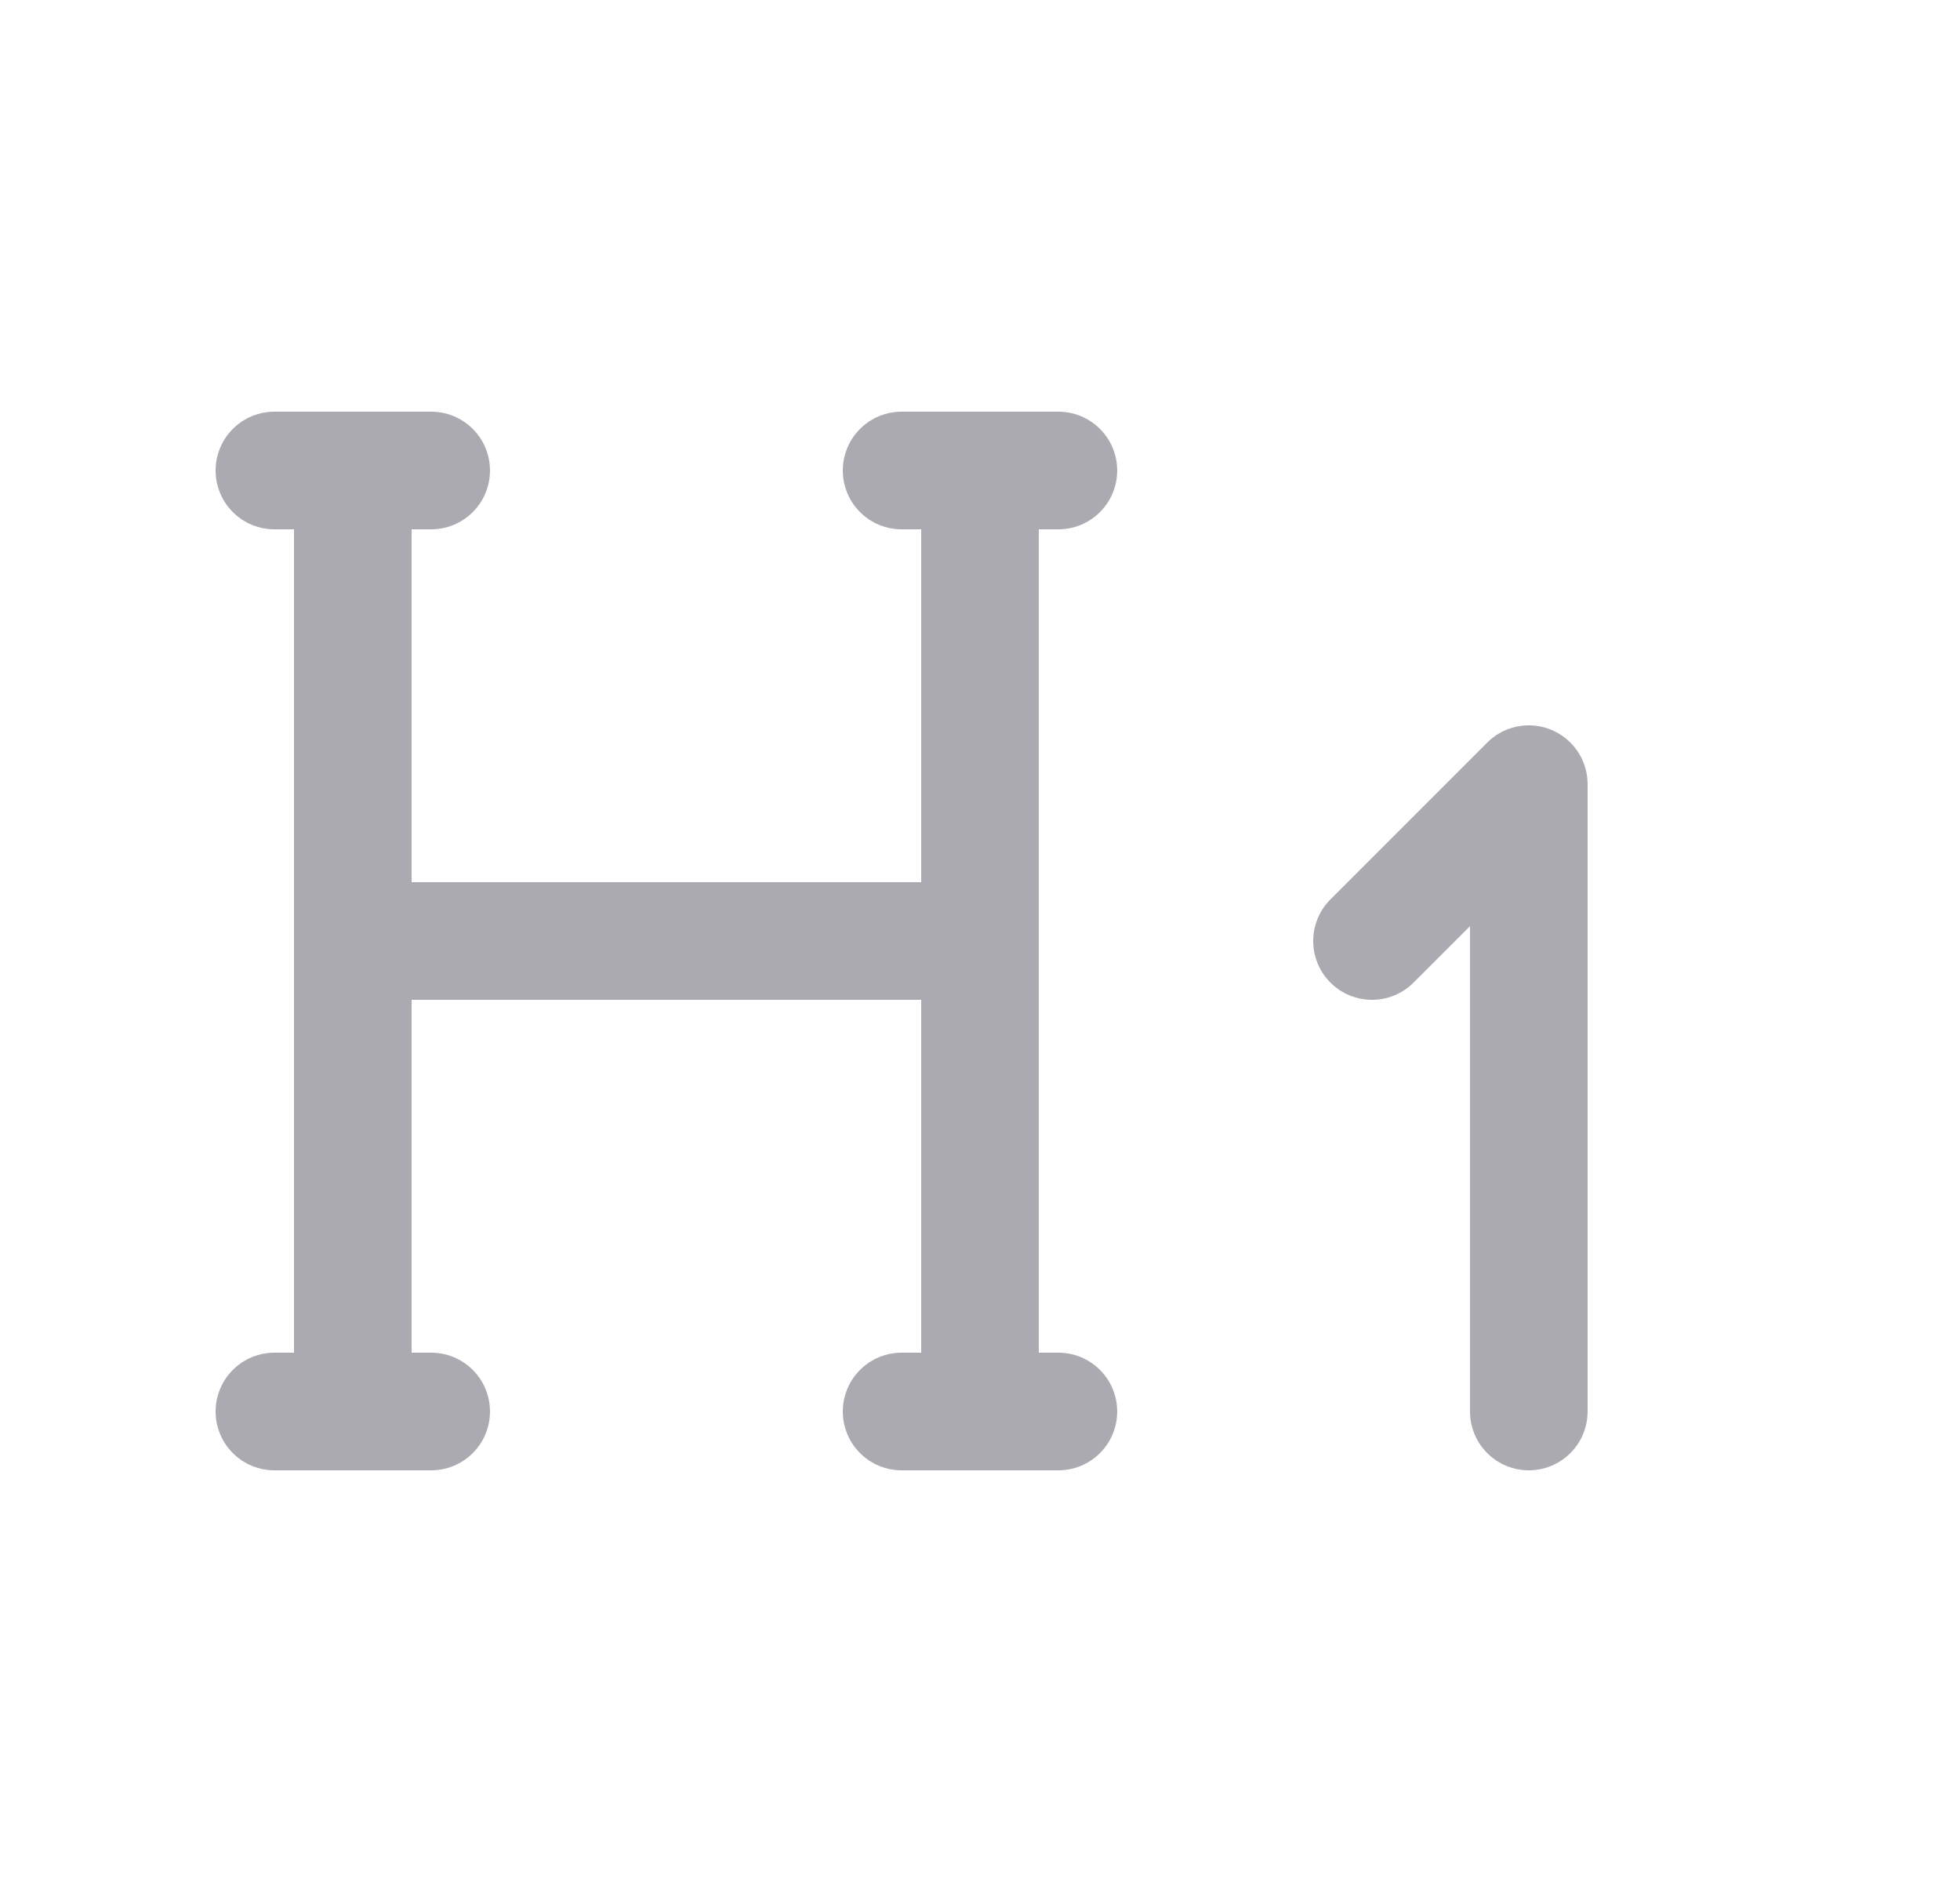 <svg width="25" height="24" viewBox="0 0 25 24" fill="none" xmlns="http://www.w3.org/2000/svg">
<path d="M19.5 18V10L17.5 12" stroke="#ACAAB1" stroke-width="1.5" stroke-linecap="round" stroke-linejoin="round"/>
<path d="M4.5 6V18" stroke="#ACAAB1" stroke-width="1.5" stroke-linecap="round" stroke-linejoin="round"/>
<path d="M12.5 6V18" stroke="#ACAAB1" stroke-width="1.5" stroke-linecap="round" stroke-linejoin="round"/>
<path d="M11.5 18H13.5" stroke="#ACAAB1" stroke-width="1.5" stroke-linecap="round" stroke-linejoin="round"/>
<path d="M3.5 18H5.5" stroke="#ACAAB1" stroke-width="1.5" stroke-linecap="round" stroke-linejoin="round"/>
<path d="M4.5 12H12.5" stroke="#ACAAB1" stroke-width="1.5" stroke-linecap="round" stroke-linejoin="round"/>
<path d="M3.5 6H5.5" stroke="#ACAAB1" stroke-width="1.5" stroke-linecap="round" stroke-linejoin="round"/>
<path d="M11.5 6H13.5" stroke="#ACAAB1" stroke-width="1.5" stroke-linecap="round" stroke-linejoin="round"/>
</svg>
